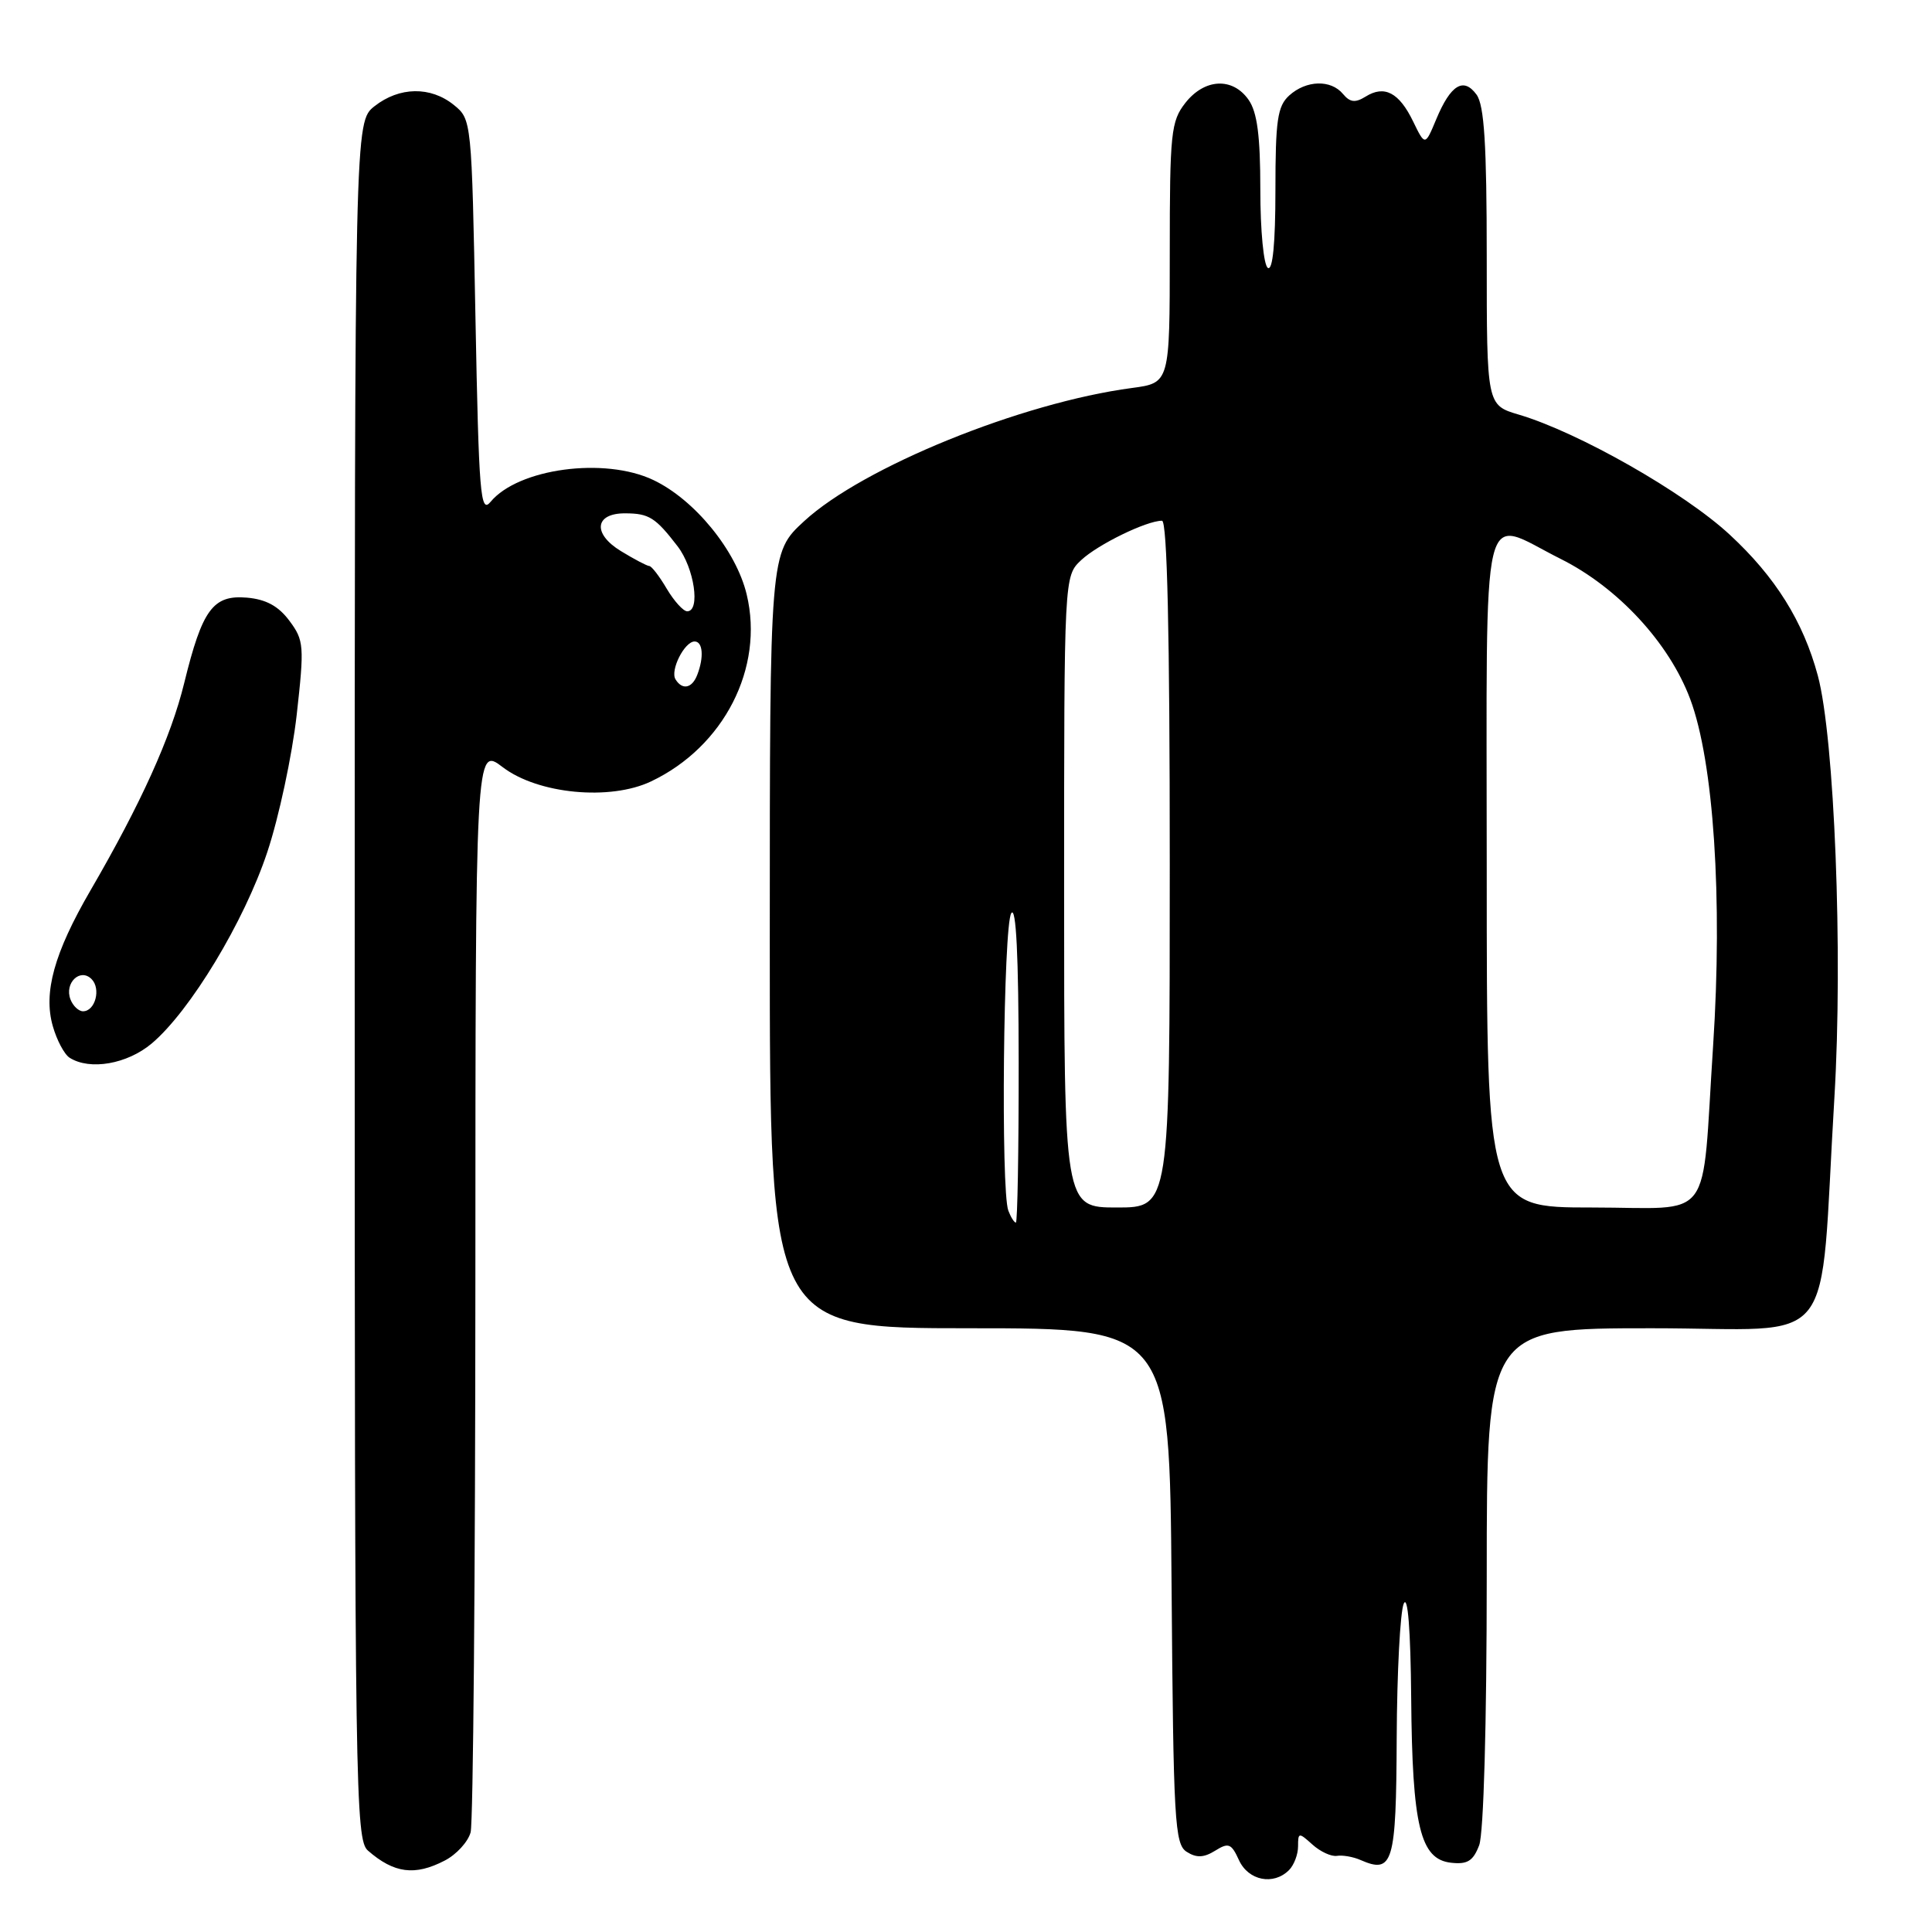 <?xml version="1.0" encoding="UTF-8" standalone="no"?>
<!DOCTYPE svg PUBLIC "-//W3C//DTD SVG 1.1//EN" "http://www.w3.org/Graphics/SVG/1.1/DTD/svg11.dtd" >
<svg xmlns="http://www.w3.org/2000/svg" xmlns:xlink="http://www.w3.org/1999/xlink" version="1.1" viewBox="0 0 256 256">
 <g >
 <path fill="currentColor"
d=" M 170.80 247.80 C 171.46 247.14 172.00 245.72 172.00 244.65 C 172.00 242.79 172.09 242.78 173.90 244.41 C 174.95 245.36 176.41 246.03 177.15 245.91 C 177.89 245.79 179.29 246.03 180.25 246.45 C 184.58 248.34 185.00 246.96 185.07 230.28 C 185.11 221.60 185.53 213.60 186.00 212.50 C 186.54 211.25 186.91 215.92 186.99 225.00 C 187.13 241.99 188.19 246.35 192.25 246.82 C 194.44 247.07 195.20 246.60 196.00 244.50 C 196.59 242.94 197.00 228.48 197.00 208.93 C 197.00 176.00 197.00 176.00 218.88 176.00 C 243.96 176.00 241.00 179.75 243.07 145.38 C 244.21 126.40 243.08 97.74 240.87 89.52 C 238.94 82.35 235.25 76.44 229.19 70.84 C 223.15 65.24 209.15 57.28 201.25 54.94 C 197.00 53.68 197.00 53.68 197.00 34.03 C 197.00 19.13 196.67 13.94 195.65 12.54 C 193.93 10.18 192.22 11.22 190.31 15.80 C 188.83 19.35 188.83 19.35 187.24 16.08 C 185.39 12.26 183.44 11.24 180.95 12.80 C 179.58 13.65 178.89 13.57 177.96 12.46 C 176.36 10.52 173.09 10.61 170.83 12.65 C 169.27 14.07 169.00 15.92 169.00 25.21 C 169.00 32.23 168.64 35.90 168.00 35.50 C 167.44 35.16 167.00 30.56 167.00 25.16 C 167.00 17.99 166.59 14.86 165.44 13.22 C 163.33 10.21 159.62 10.39 157.07 13.63 C 155.16 16.07 155.00 17.58 155.00 33.51 C 155.00 50.74 155.00 50.74 149.99 51.41 C 135.35 53.35 114.33 61.89 106.56 69.05 C 102.00 73.25 102.00 73.25 102.00 124.63 C 102.00 176.00 102.00 176.00 128.49 176.00 C 154.97 176.00 154.97 176.00 155.24 210.14 C 155.48 241.37 155.65 244.38 157.25 245.38 C 158.54 246.20 159.51 246.16 161.01 245.23 C 162.79 244.12 163.16 244.26 164.17 246.48 C 165.41 249.19 168.74 249.86 170.80 247.80 Z  M 58.92 246.54 C 60.48 245.74 62.02 244.05 62.36 242.79 C 62.70 241.53 62.98 208.64 62.99 169.70 C 63.00 98.90 63.00 98.90 66.62 101.66 C 71.28 105.21 80.83 106.13 86.27 103.54 C 95.92 98.96 101.28 88.50 98.94 78.77 C 97.55 72.95 92.03 66.19 86.56 63.60 C 80.10 60.53 68.67 62.07 65.00 66.50 C 63.66 68.12 63.45 65.58 63.00 42.07 C 62.50 15.97 62.49 15.81 60.14 13.91 C 57.06 11.42 52.93 11.48 49.63 14.07 C 47.00 16.15 47.00 16.15 47.00 129.92 C 47.00 237.02 47.10 243.78 48.75 245.21 C 52.21 248.23 54.97 248.59 58.92 246.54 Z  M 20.10 138.27 C 25.19 133.98 32.37 122.10 35.42 112.90 C 36.96 108.28 38.70 100.11 39.31 94.76 C 40.34 85.57 40.28 84.85 38.35 82.26 C 36.90 80.31 35.25 79.41 32.71 79.19 C 28.22 78.81 26.80 80.75 24.41 90.50 C 22.66 97.67 18.67 106.49 11.98 118.00 C 7.17 126.28 5.72 131.53 7.00 135.98 C 7.53 137.84 8.53 139.72 9.23 140.16 C 11.91 141.86 16.85 141.00 20.10 138.27 Z  M 133.61 160.42 C 132.60 157.80 132.95 122.62 134.00 121.00 C 134.64 120.01 134.97 126.66 134.98 140.75 C 134.99 152.44 134.82 162.00 134.61 162.00 C 134.39 162.00 133.94 161.29 133.61 160.42 Z  M 141.00 118.17 C 141.00 76.35 141.00 76.35 143.26 74.22 C 145.48 72.14 151.92 69.00 153.97 69.00 C 154.66 69.00 155.00 83.89 155.00 114.50 C 155.00 160.00 155.00 160.00 148.00 160.00 C 141.00 160.00 141.00 160.00 141.00 118.17 Z  M 197.00 115.50 C 197.00 64.54 196.02 68.67 206.80 74.06 C 214.39 77.85 221.18 85.20 223.96 92.63 C 227.07 100.93 228.27 119.09 227.00 138.50 C 225.42 162.54 227.32 160.00 210.92 160.00 C 197.00 160.00 197.00 160.00 197.00 115.50 Z  M 89.51 90.02 C 88.77 88.83 90.70 85.00 92.04 85.00 C 93.13 85.00 93.30 87.07 92.39 89.42 C 91.71 91.21 90.41 91.48 89.51 90.02 Z  M 88.34 78.00 C 87.37 76.35 86.33 75.00 86.03 75.00 C 85.74 74.99 84.05 74.11 82.27 73.02 C 78.48 70.71 78.80 67.99 82.86 68.02 C 86.00 68.03 86.86 68.58 89.78 72.38 C 92.00 75.26 92.84 81.00 91.06 81.00 C 90.54 81.00 89.32 79.65 88.34 78.00 Z  M 9.34 132.43 C 8.50 130.26 10.62 128.22 12.13 129.73 C 13.41 131.01 12.62 134.00 11.00 134.00 C 10.42 134.00 9.67 133.29 9.34 132.43 Z "/>
</g>
</svg>